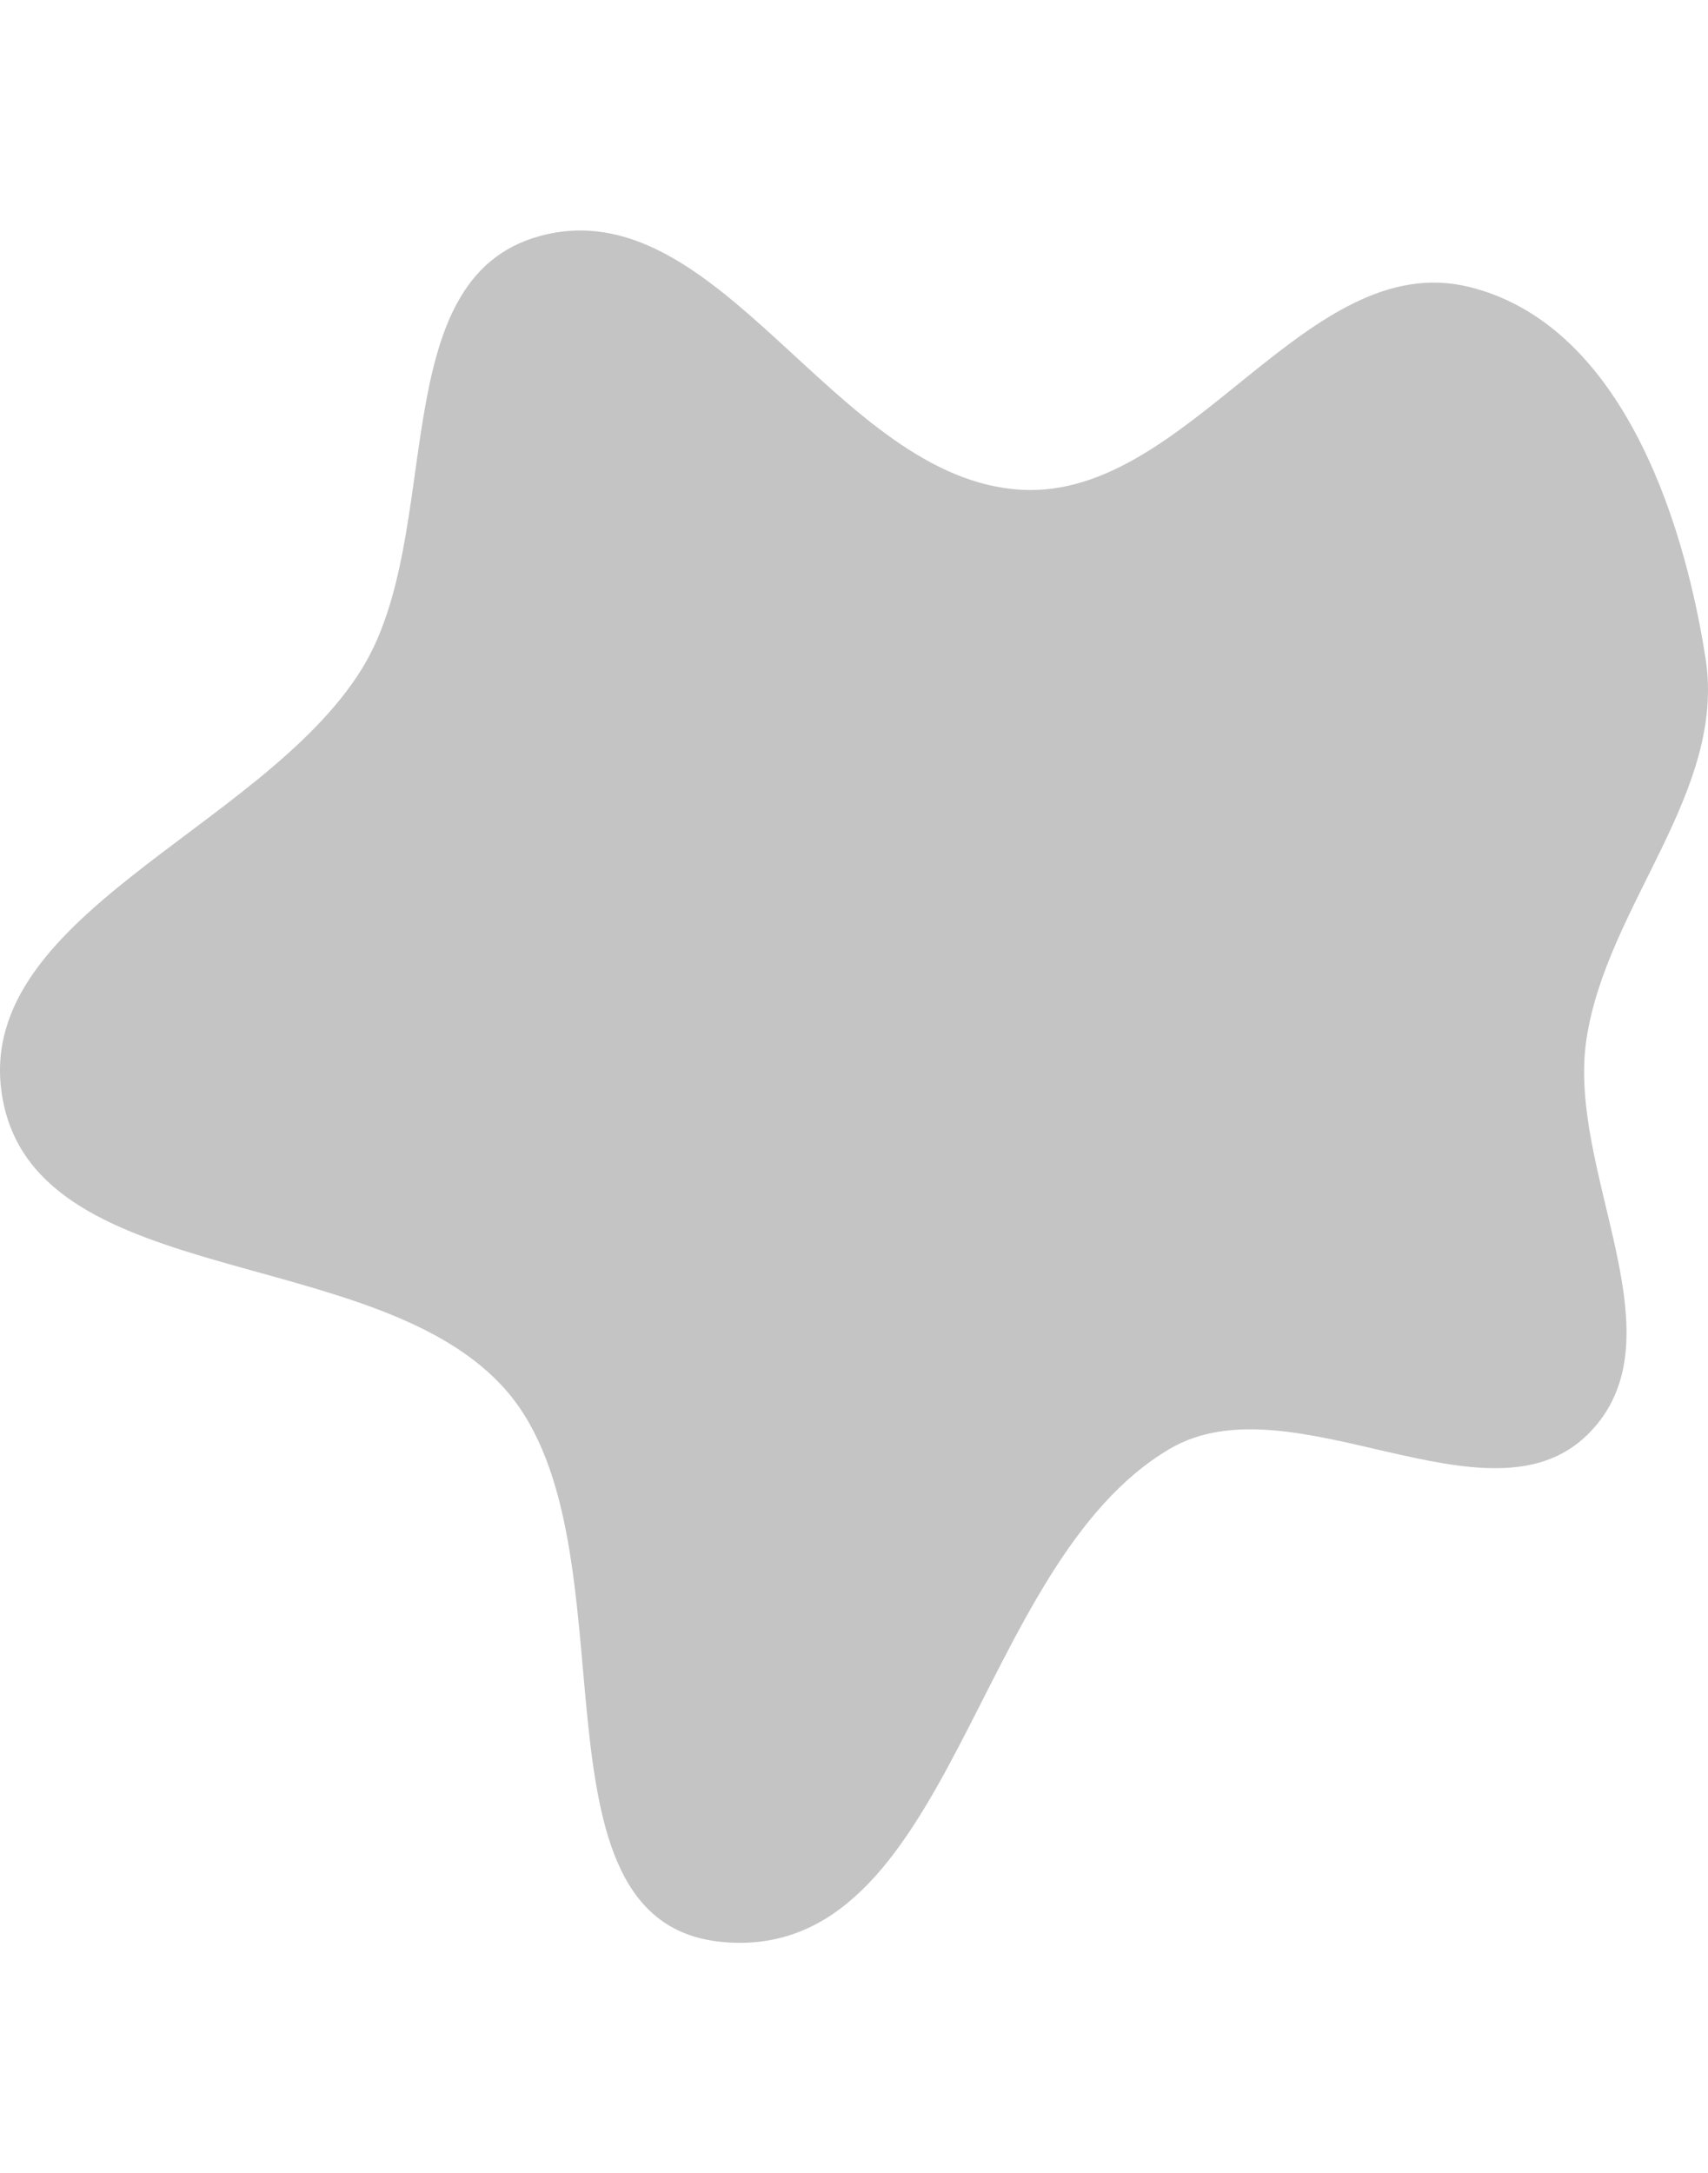 <svg width="338" height="430" viewBox="0 0 429 430" fill="none" xmlns="http://www.w3.org/2000/svg">
<path fill-rule="evenodd" clip-rule="evenodd" d="M256.582 65.112C298.764 67.424 328.091 4.081 369.03 14.174C406.384 23.383 422.644 70.62 428.389 107.467C433.627 141.058 403.591 169.426 398.479 203.034C393.392 236.477 423.254 278.281 398.741 302.387C373.704 327.007 324.355 288.017 293.83 305.94C244.315 335.012 239.407 434.809 181.704 429.819C129.851 425.335 160.59 330.289 127.367 291.545C95.406 254.271 10.378 266.383 0.812 218.861C-8.551 172.354 65.657 150.792 90.851 110.15C112.029 75.986 95.963 12.159 135.627 1.38C180.746 -10.882 209.789 62.547 256.582 65.112Z" fill="#C4C4C4"/>
</svg>
